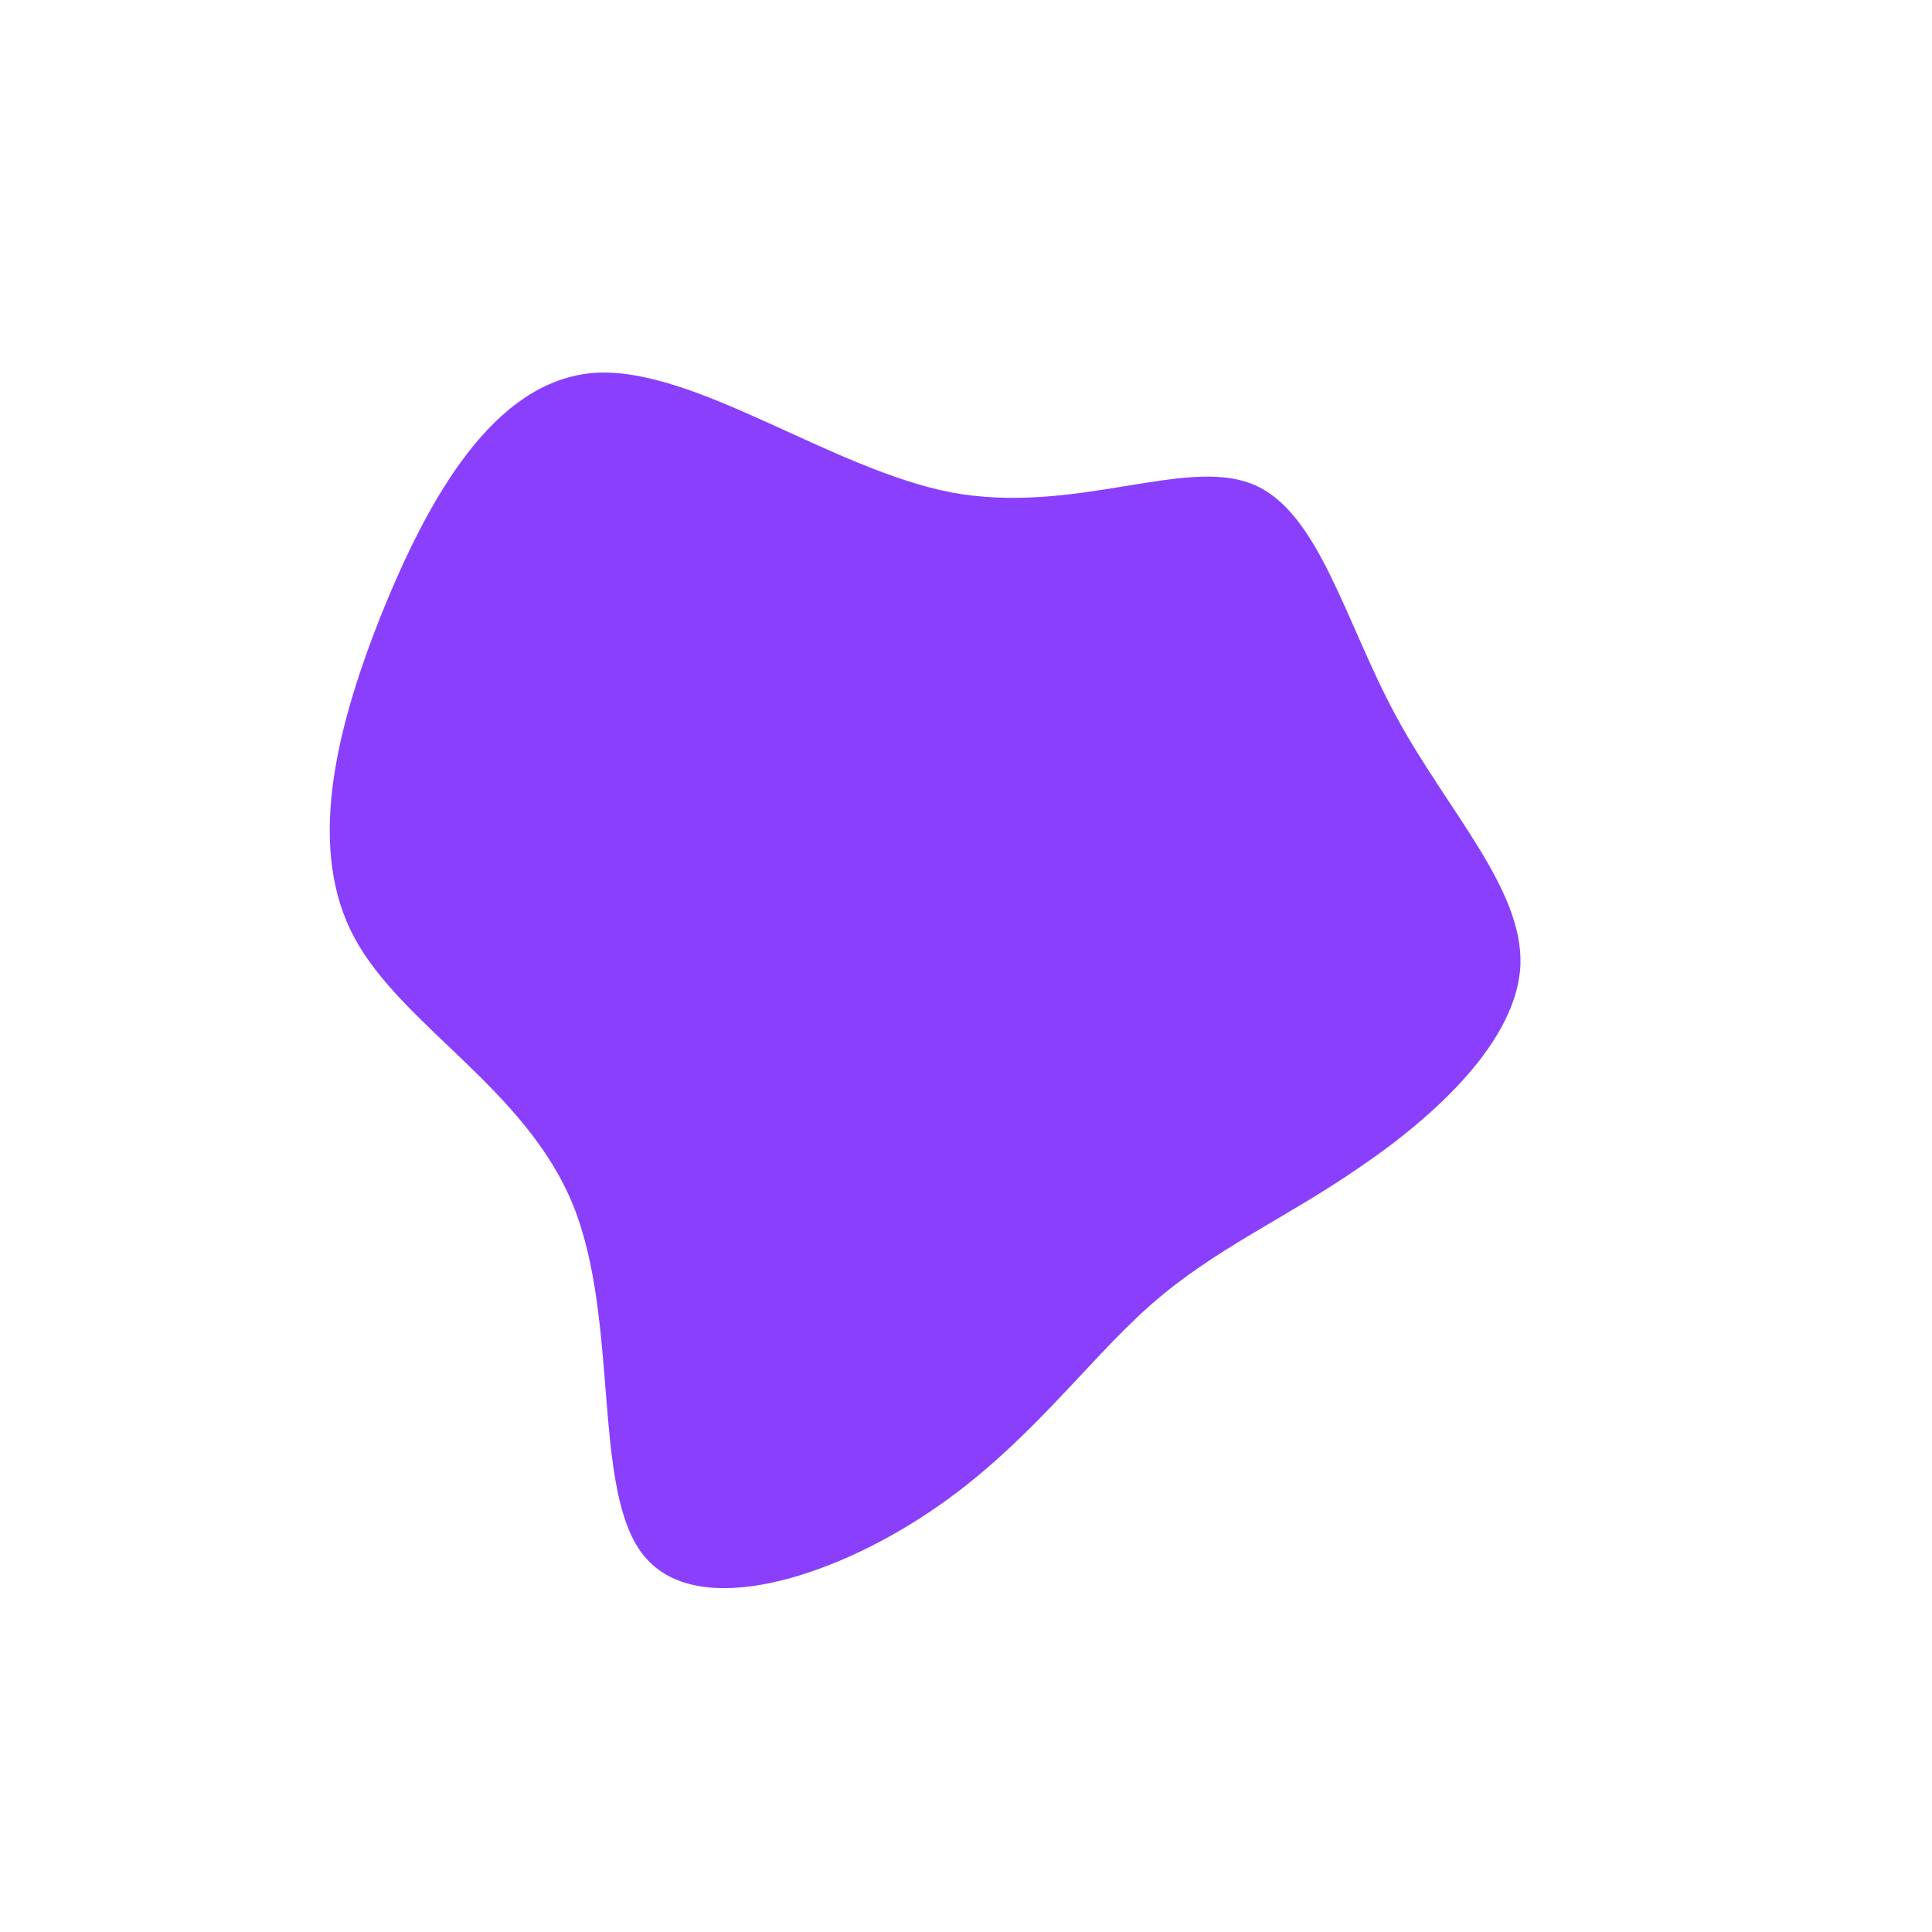<?xml version="1.0" standalone="no"?>
<svg viewBox="0 0 200 200" xmlns="http://www.w3.org/2000/svg">
  <path fill="#8A3FFC" d="M29.6,-49.9C36.5,-47.2,39.2,-35.7,44.5,-25.9C49.8,-16.1,57.6,-8.1,57.4,-0.2C57.1,7.7,48.6,15.5,40.8,20.8C33,26.2,25.8,29.2,19.1,35.1C12.4,41,6.2,49.9,-3.9,56.6C-13.9,63.3,-27.8,67.8,-33.3,61.1C-38.8,54.5,-35.8,36.7,-40.7,24.7C-45.6,12.7,-58.3,6.3,-63.3,-2.9C-68.2,-12,-65.4,-24.1,-60.6,-36.2C-55.7,-48.4,-48.9,-60.6,-38.5,-61.4C-28.1,-62.1,-14,-51.4,-1.4,-49C11.3,-46.7,22.6,-52.7,29.6,-49.9Z" transform="translate(100 100)" />
</svg>
